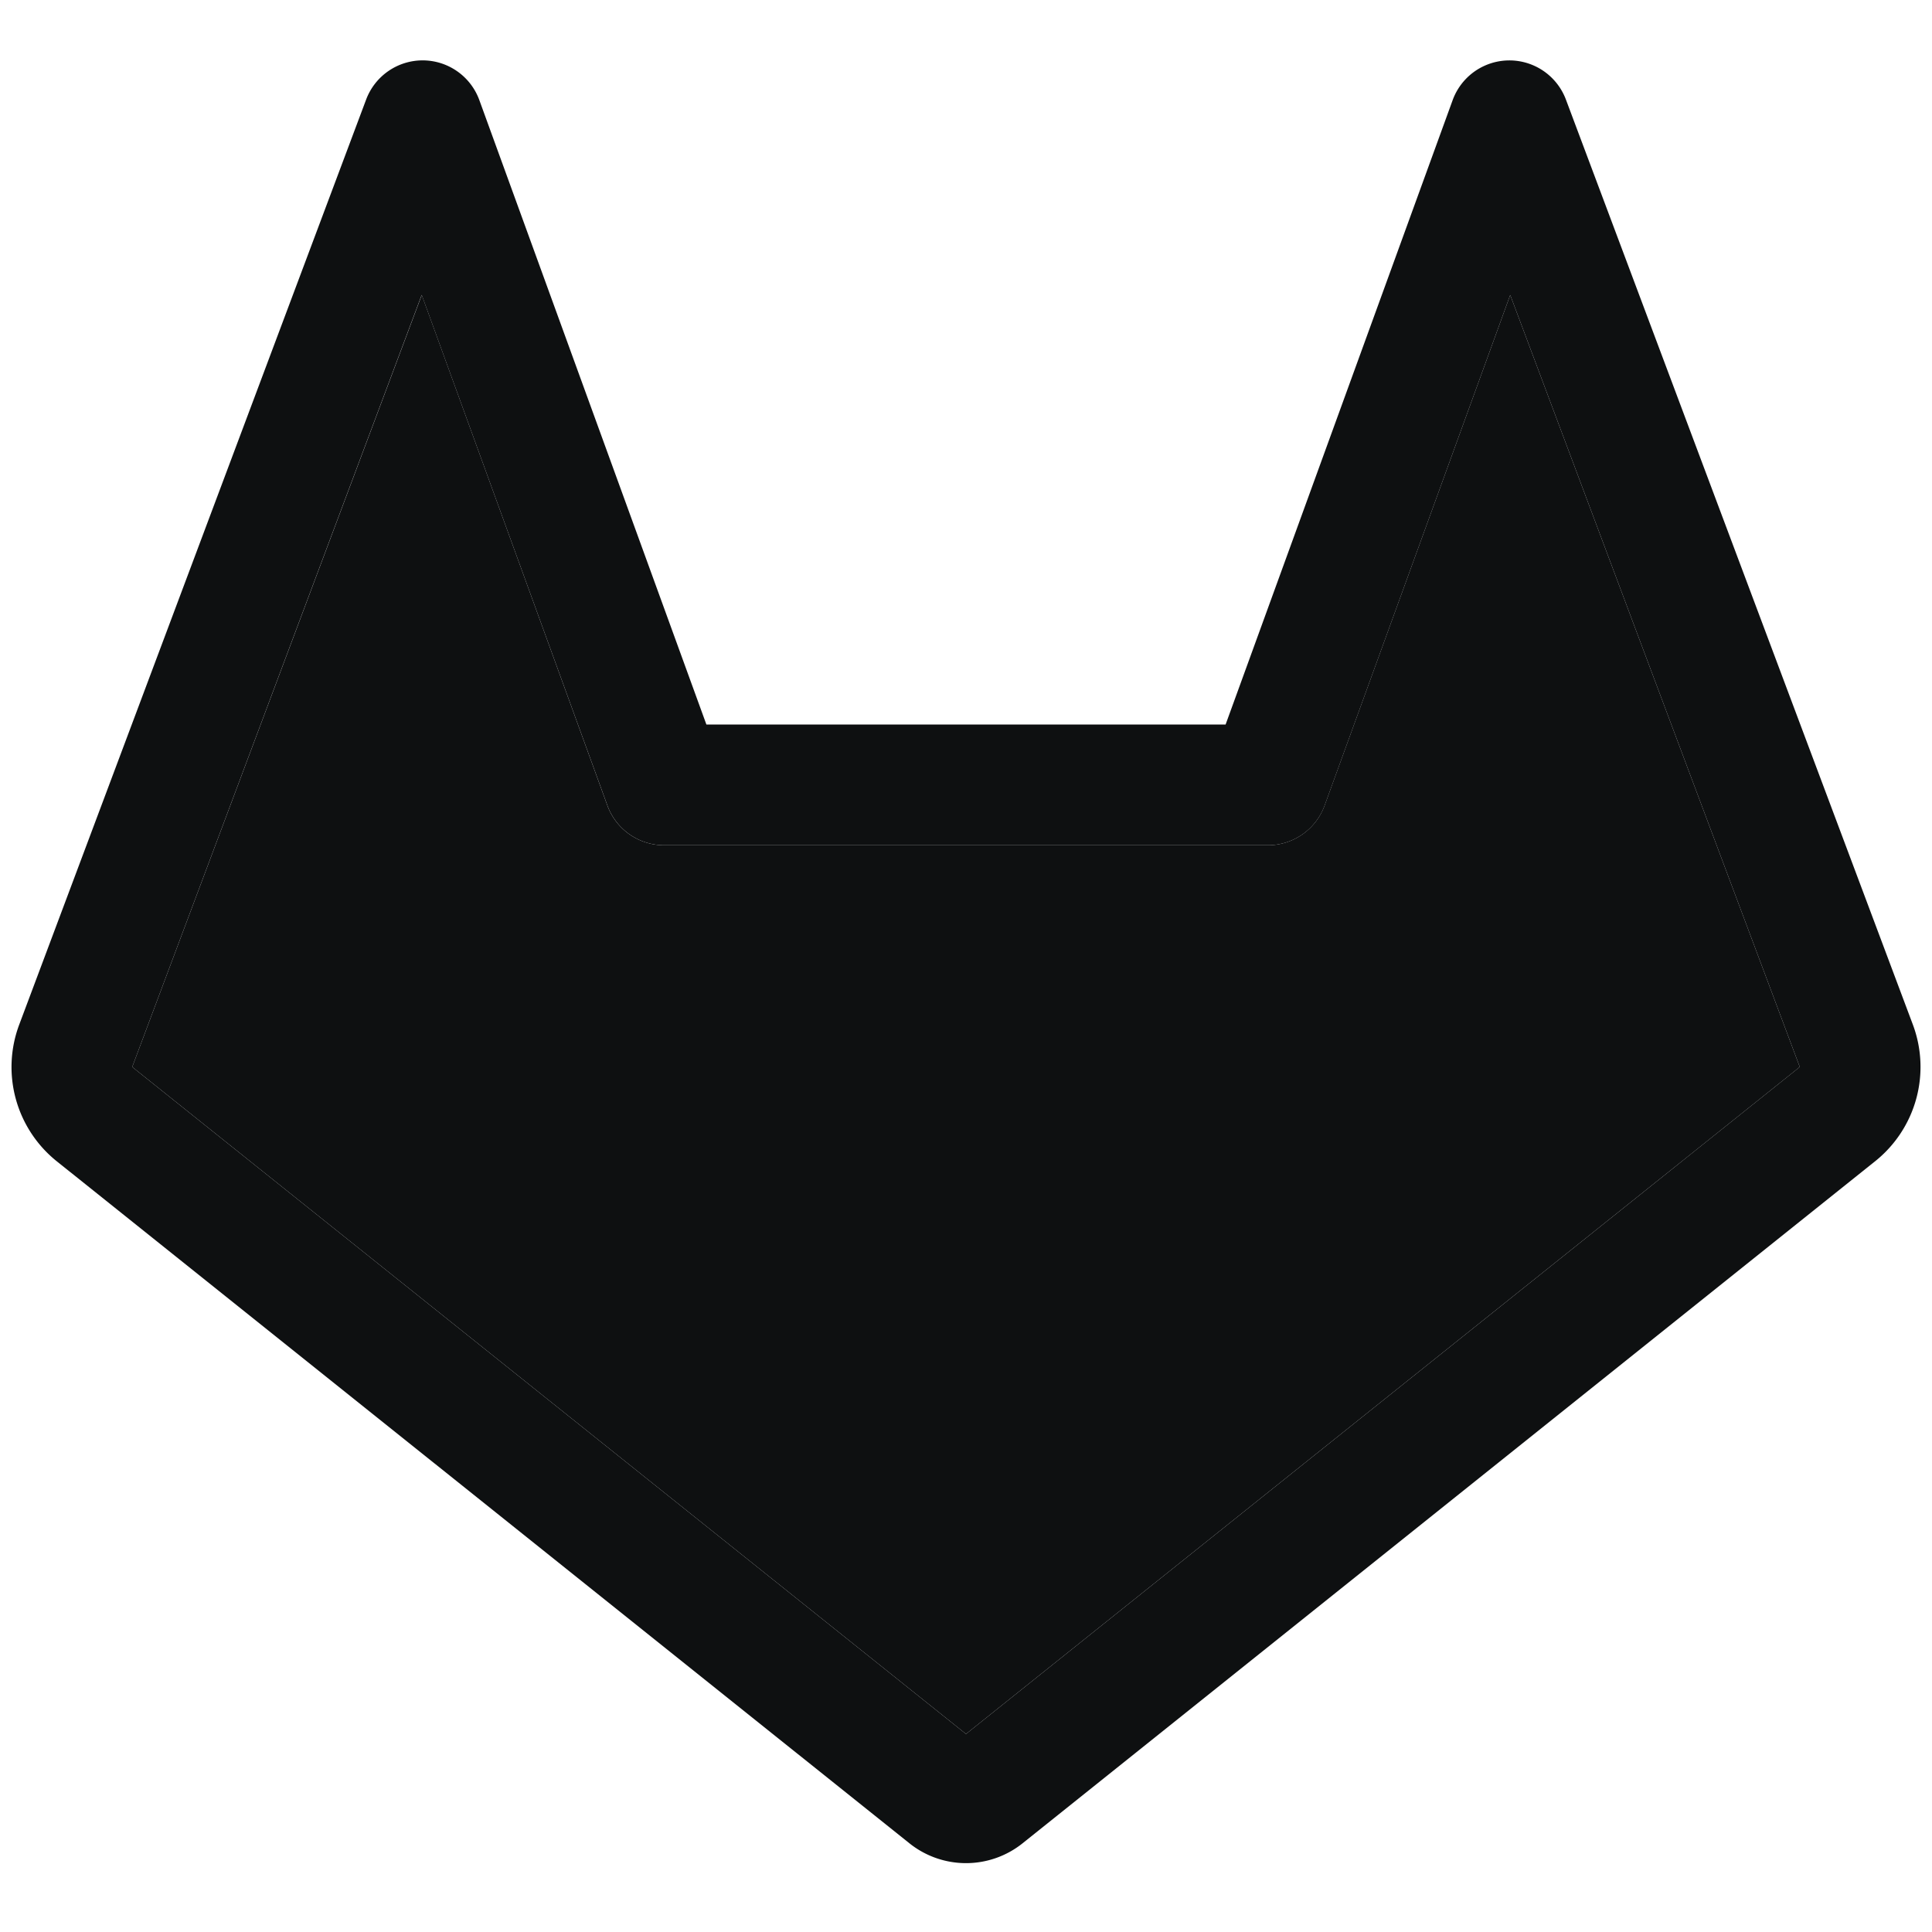 <svg xmlns="http://www.w3.org/2000/svg" fill="none" viewBox="0 0 16 16"><path fill="#0E1011" fill-rule="evenodd" d="M3.503.5a.5.5 0 0 1 .467.33L5.85 6h4.3L12.03.83a.5.5 0 0 1 .938-.006l2.873 7.66a1 1 0 0 1-.312 1.133l-7.06 5.648a.75.75 0 0 1-.938 0L.471 9.618a1 1 0 0 1-.312-1.132L3.032.825A.5.5 0 0 1 3.502.5m-.01 1.943L1.095 8.836 8 14.36l6.905-5.524-2.398-6.393-1.537 4.228A.5.5 0 0 1 10.5 7h-5a.5.5 0 0 1-.47-.33L3.493 2.444Z" clip-rule="evenodd"/><path fill="#0E1011" d="m1.095 8.836 2.398-6.393L5.03 6.671A.5.5 0 0 0 5.5 7h5a.5.5 0 0 0 .47-.33l1.537-4.227 2.398 6.393L8 14.36 1.095 8.836Z"/></svg>